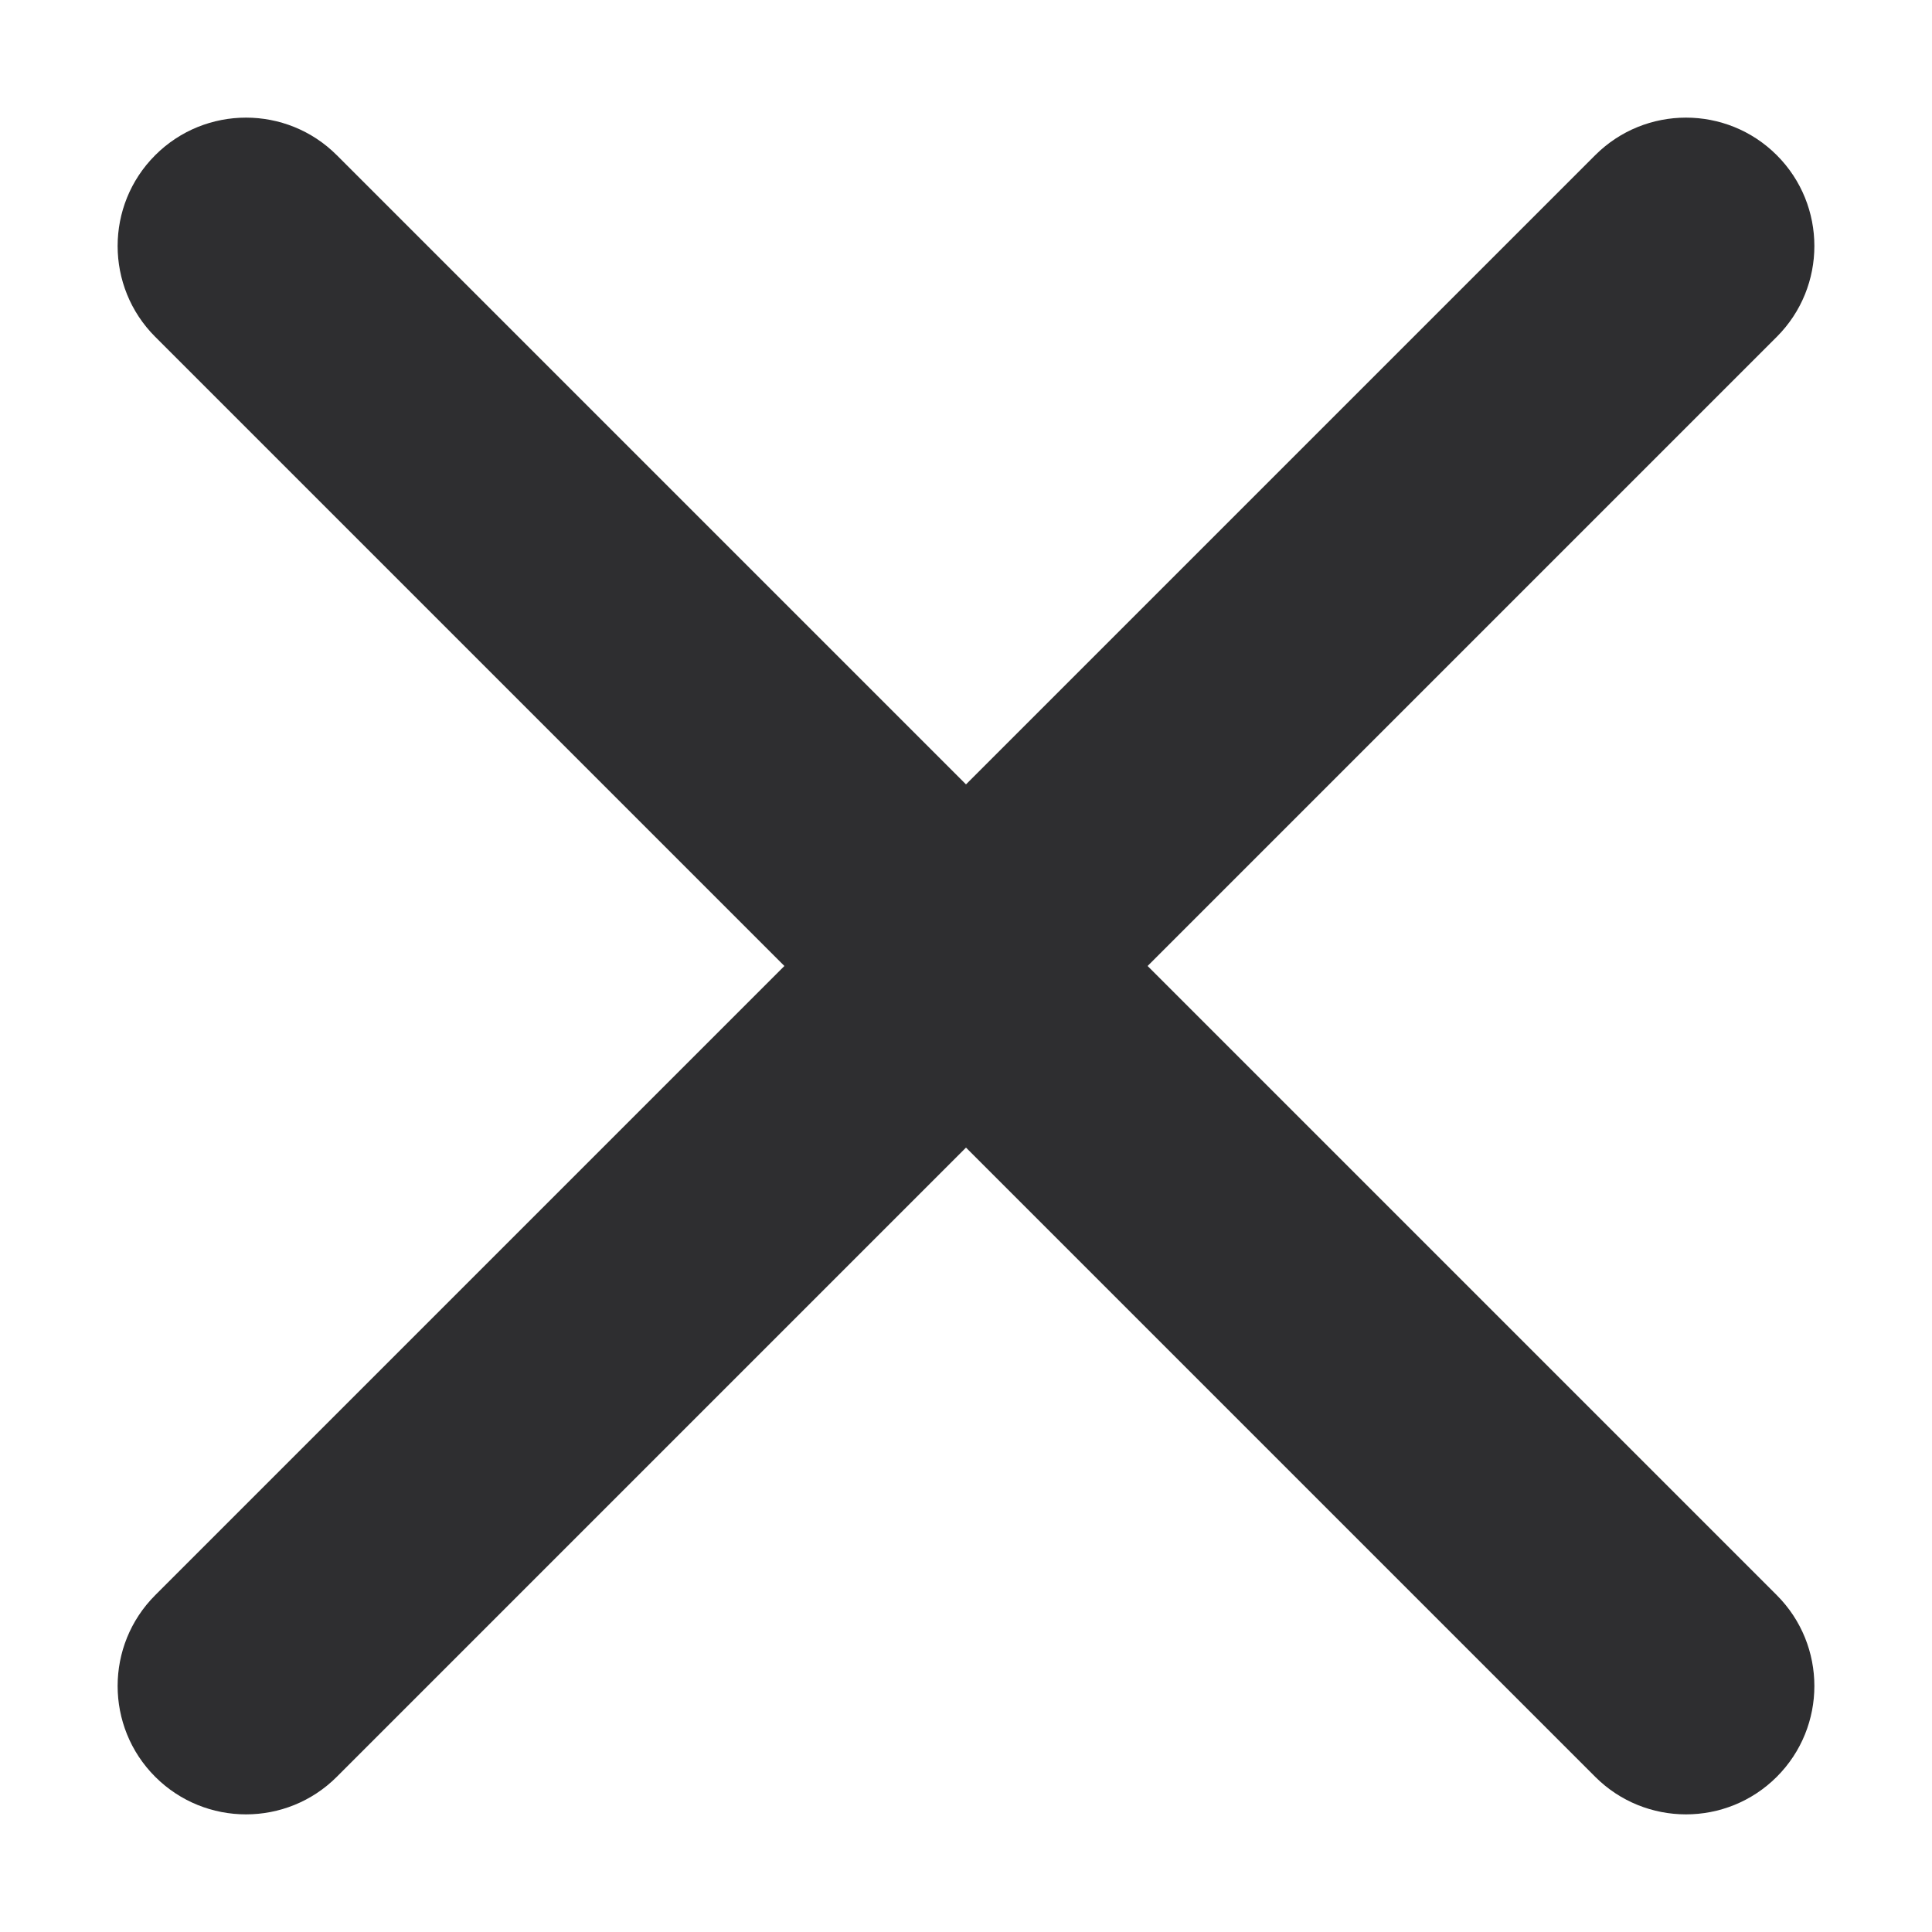 <?xml version="1.0" encoding="UTF-8"?>
<svg width="15px" height="15px" viewBox="0 0 15 15" version="1.1" xmlns="http://www.w3.org/2000/svg" xmlns:xlink="http://www.w3.org/1999/xlink">
    <!-- Generator: Sketch 53.2 (72643) - https://sketchapp.com -->
    <title>Group 5</title>
    <desc>Created with Sketch.</desc>
    <g id="Page-2" stroke="none" stroke-width="1" fill="none" fill-rule="evenodd">
        <g id="Group-5" transform="translate(-4.5, -4.5)">
            <polygon id="Stroke-1" stroke-opacity="0.012" stroke="#000000" stroke-width="1.33333336e-11" points="0 0 24 0 24 24 0 24"></polygon>
            <path d="M18.295,5.705 L18.295,5.705 C17.906,5.316 17.274,5.316 16.885,5.705 L12,10.59 L7.115,5.705 C6.726,5.316 6.094,5.316 5.705,5.705 L5.705,5.705 C5.316,6.094 5.316,6.726 5.705,7.115 L10.59,12 L5.705,16.885 C5.316,17.274 5.316,17.906 5.705,18.295 L5.705,18.295 C6.094,18.684 6.726,18.684 7.115,18.295 C7.115,18.295 7.115,18.295 7.115,18.295 L12,13.41 L16.885,18.295 C17.274,18.684 17.906,18.684 18.295,18.295 C18.295,18.295 18.295,18.295 18.295,18.295 L18.295,18.295 C18.684,17.906 18.684,17.274 18.295,16.885 C18.295,16.885 18.295,16.885 18.295,16.885 L13.41,12 L18.295,7.115 C18.684,6.726 18.684,6.094 18.295,5.705 C18.295,5.705 18.295,5.705 18.295,5.705 Z" id="Fill-3" fill="#2e2e30"></path>
        </g>
    </g>
</svg>
